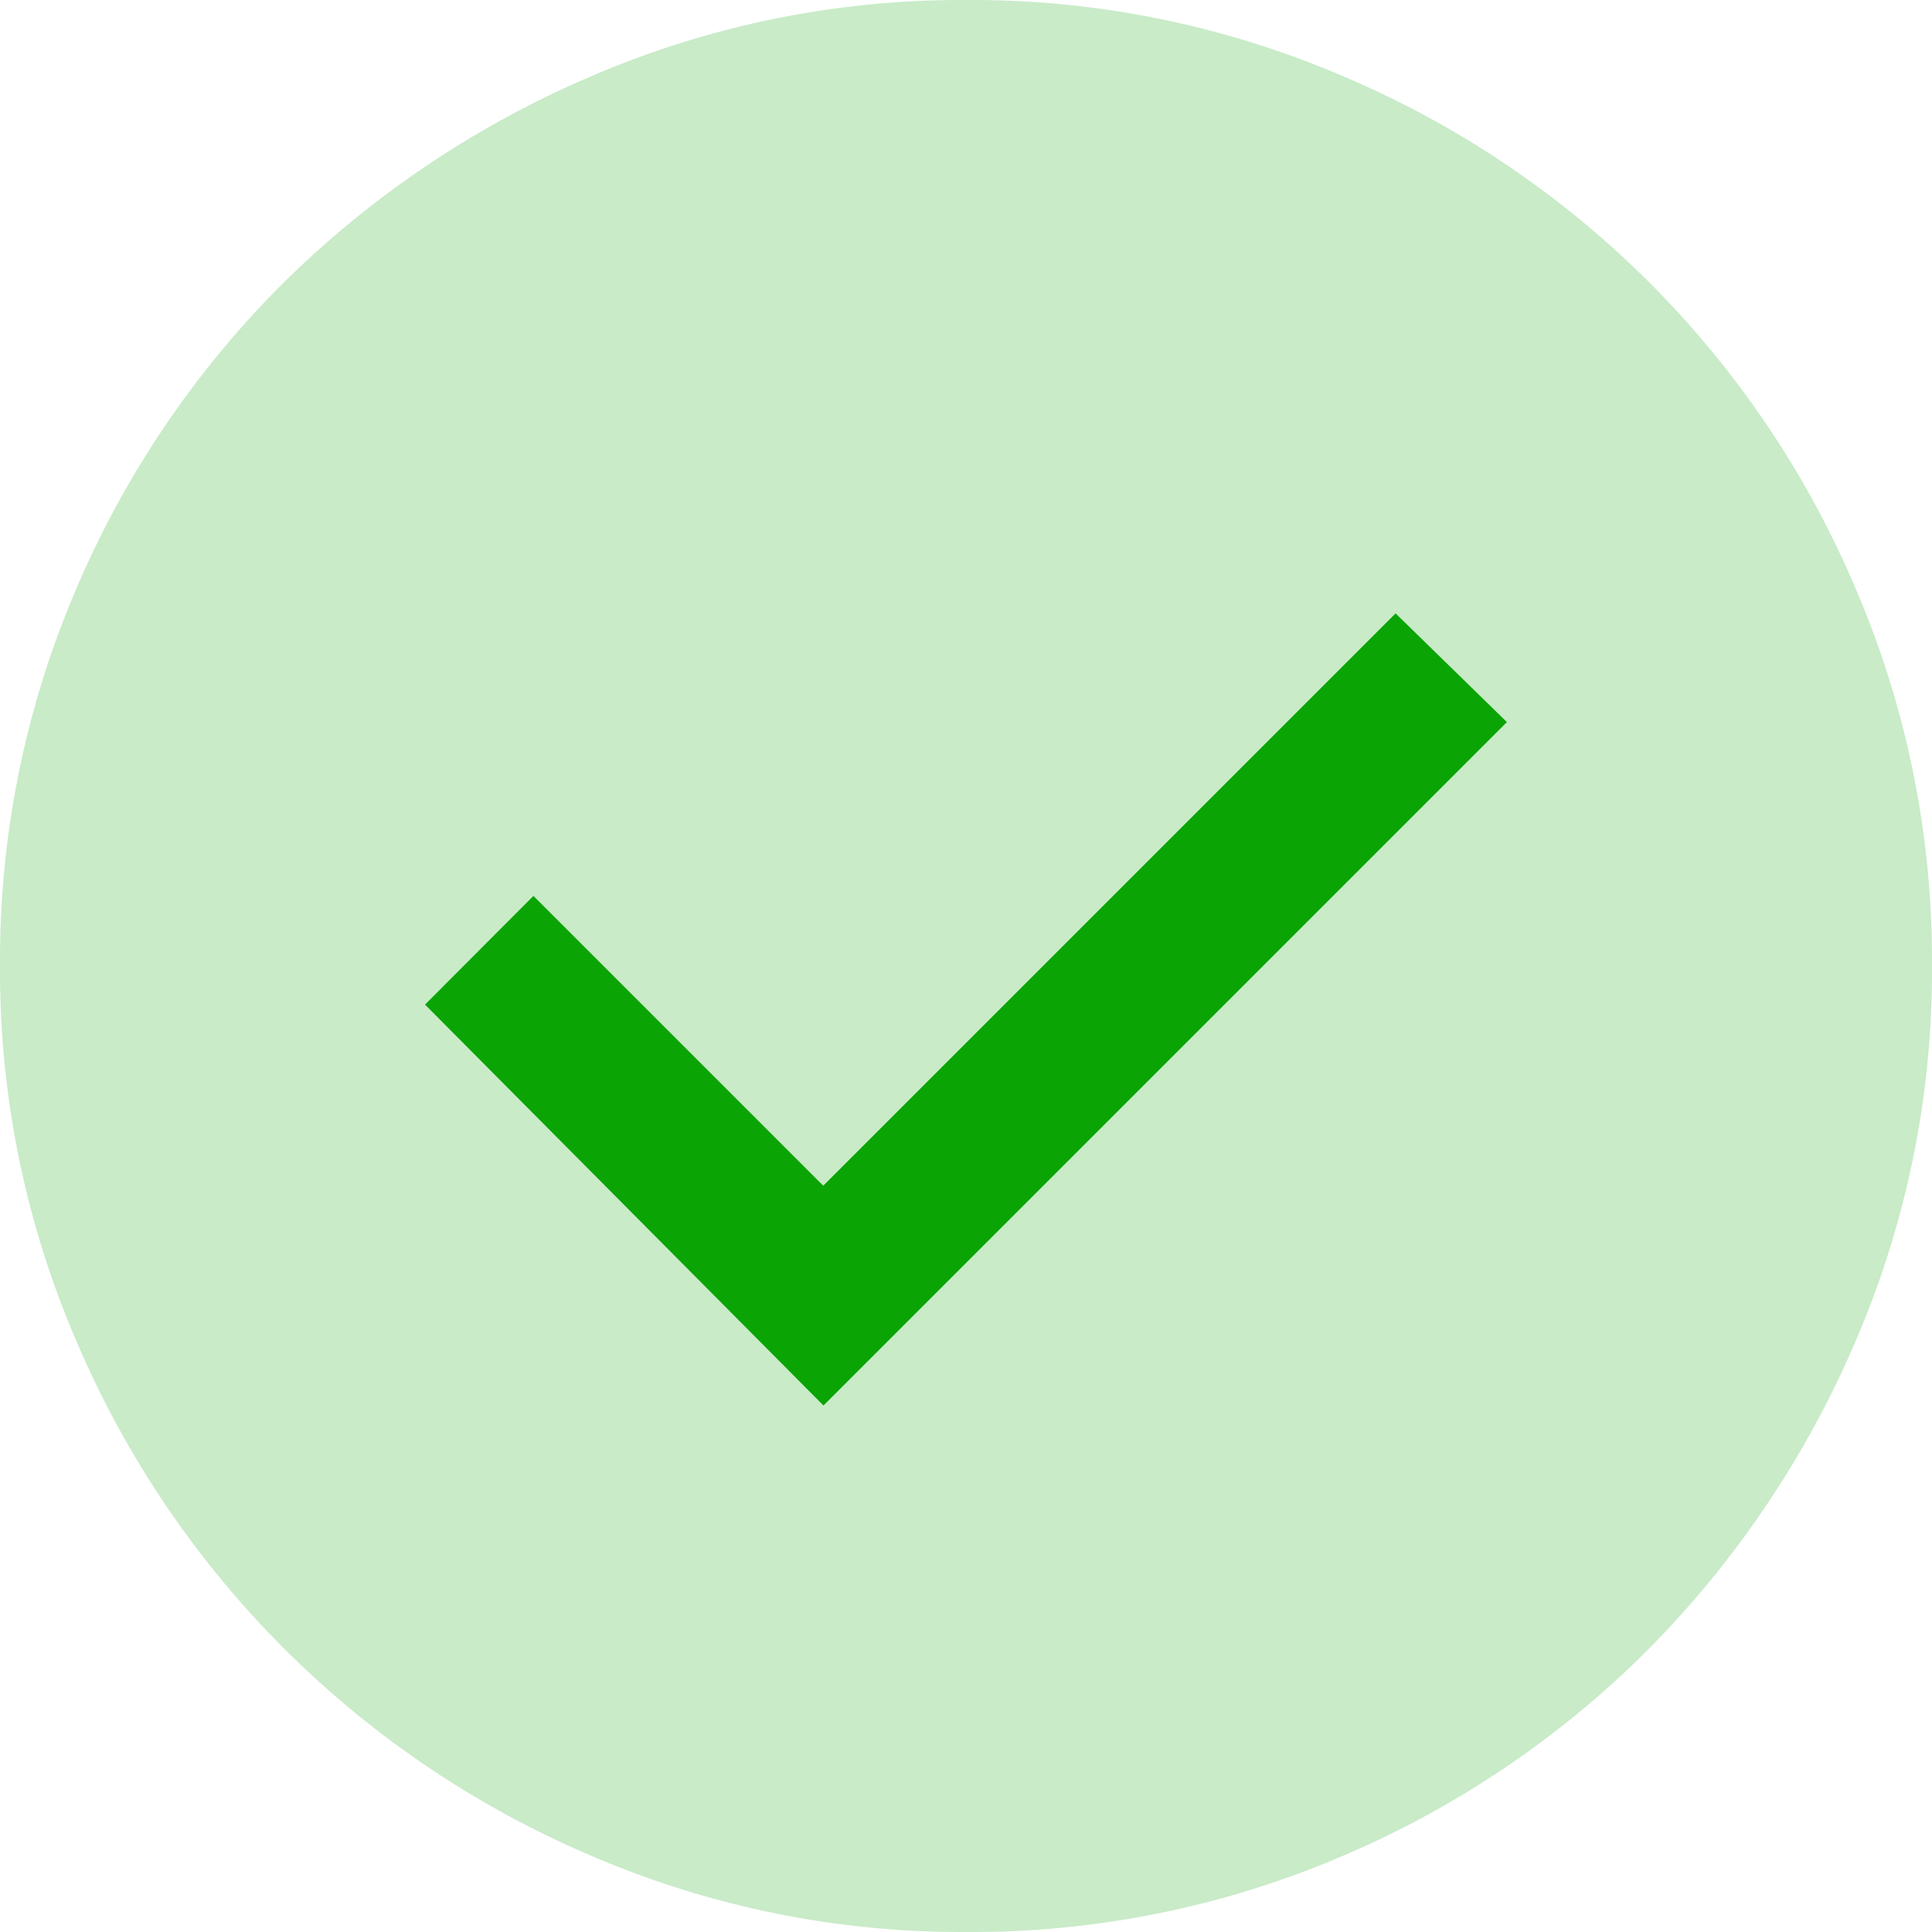 <svg xmlns="http://www.w3.org/2000/svg" width="25.878" height="25.878" viewBox="0 0 25.878 25.878">
  <g id="Group_2874" data-name="Group 2874" transform="translate(-426.061 -356.061)">
    <path id="Path_2873" data-name="Path 2873" d="M24.859,7.893a12.919,12.919,0,0,0-6.874-6.874A12.6,12.6,0,0,0,12.939,0,12.52,12.52,0,0,0,7.925,1.019,13.269,13.269,0,0,0,3.8,3.785,12.93,12.93,0,0,0,1.019,7.893,12.6,12.6,0,0,0,0,12.939a12.52,12.52,0,0,0,1.019,5.014,13.036,13.036,0,0,0,6.906,6.906,12.52,12.52,0,0,0,5.014,1.019,12.6,12.6,0,0,0,5.046-1.019,12.93,12.93,0,0,0,4.108-2.782,13.269,13.269,0,0,0,2.766-4.124,12.52,12.52,0,0,0,1.019-5.014,12.6,12.6,0,0,0-1.019-5.046" transform="translate(426.061 356.061)" fill="#0aa405" opacity="0.22"/>
    <path id="Path_2874" data-name="Path 2874" d="M14.137,23.31l9.154-9.154L21.8,12.7l-7.666,7.666-3.882-3.882L8.8,17.94Z" transform="translate(422.954 351.577)" fill="#0aa405"/>
  </g>
</svg>
